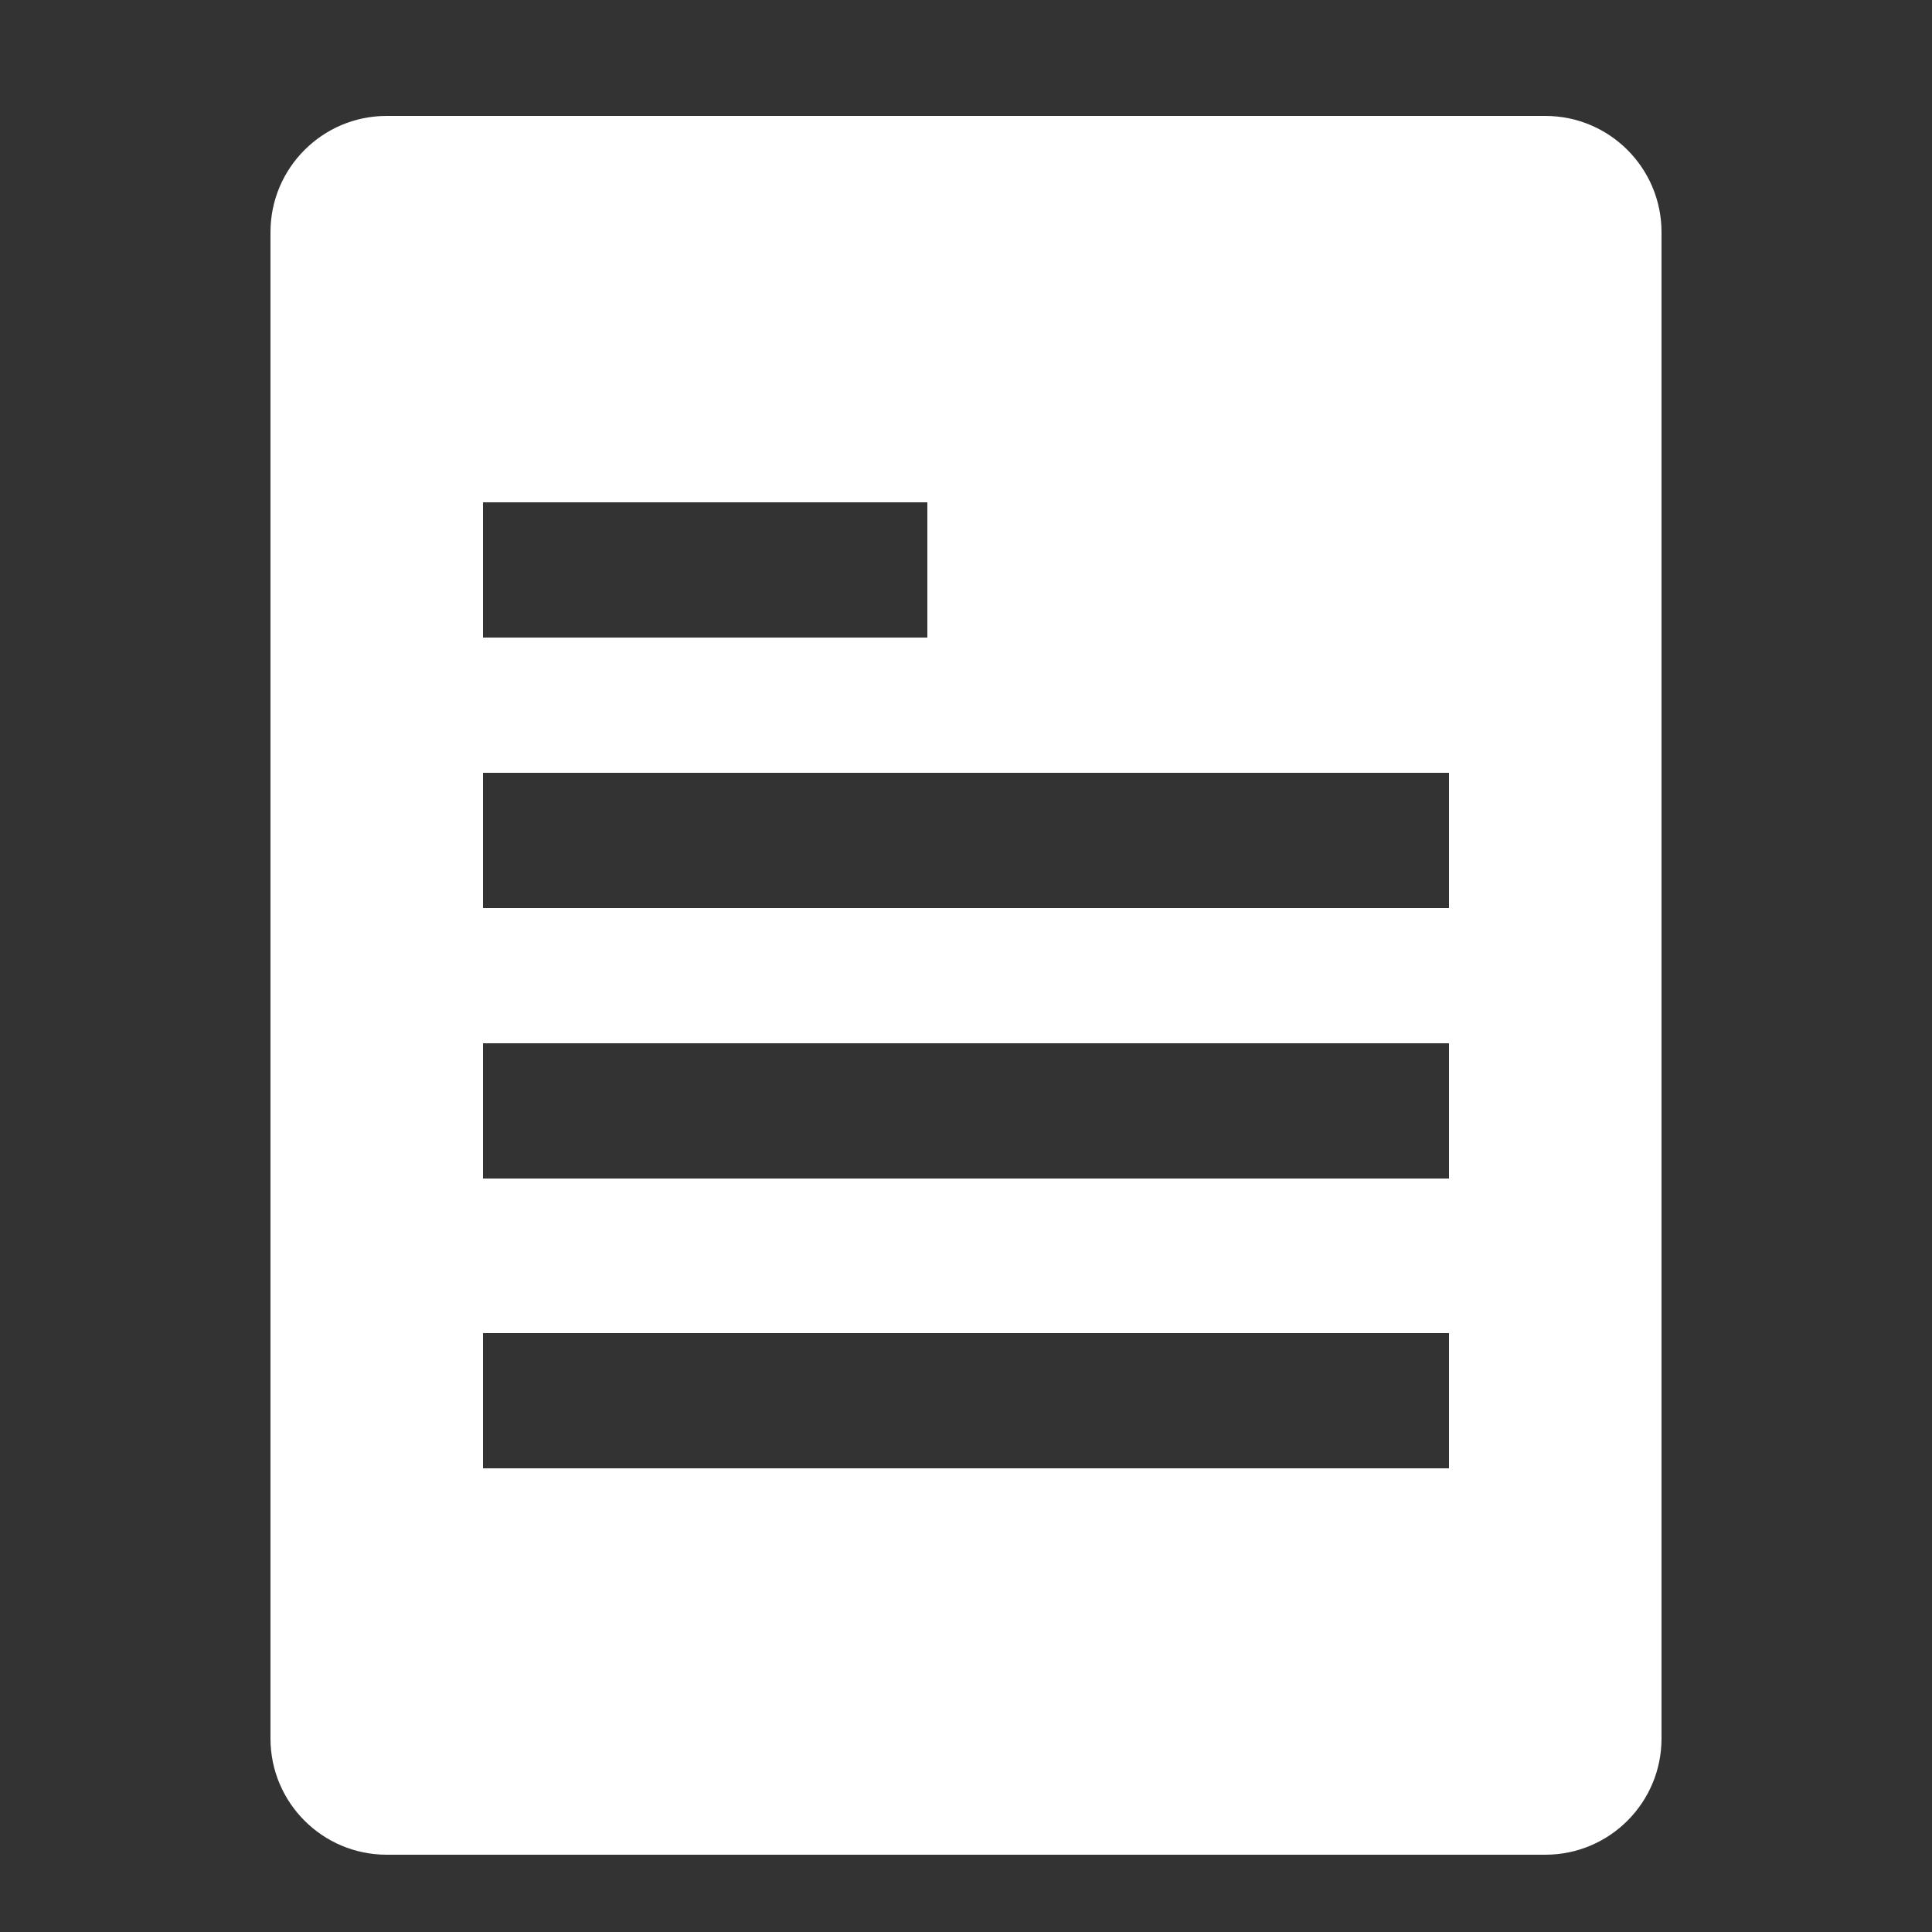 <svg xmlns:x="http://ns.adobe.com/Extensibility/1.0/" xmlns:i="http://ns.adobe.com/AdobeIllustrator/10.0/" xmlns:graph="http://ns.adobe.com/Graphs/1.0/" xmlns="http://www.w3.org/2000/svg" xmlns:xlink="http://www.w3.org/1999/xlink" version="1.1" id="Livello_1" x="0px" y="0px" width="100px" height="100px" viewBox="0 0 100 100" enable-background="new 0 0 100 100" xml:space="preserve">
<rect x="0" y="0" width="100" height="100" fill="#333333" stroke="none"/>
<path fill="#FFFFFF" d="M79.983,6H20.017C16.694,6,14,8.694,14,12.017v77.967C14,93.307,16.694,96,20.017,96h59.967C83.307,96,86,93.307,86,89.983  V12.017C86,8.694,83.307,6,79.983,6z M25,26h23v7H25V26z M75,76H25v-7h50V76z M75,61H25v-7h50V61z M75,47H25v-7h50V47z"/>
</svg>